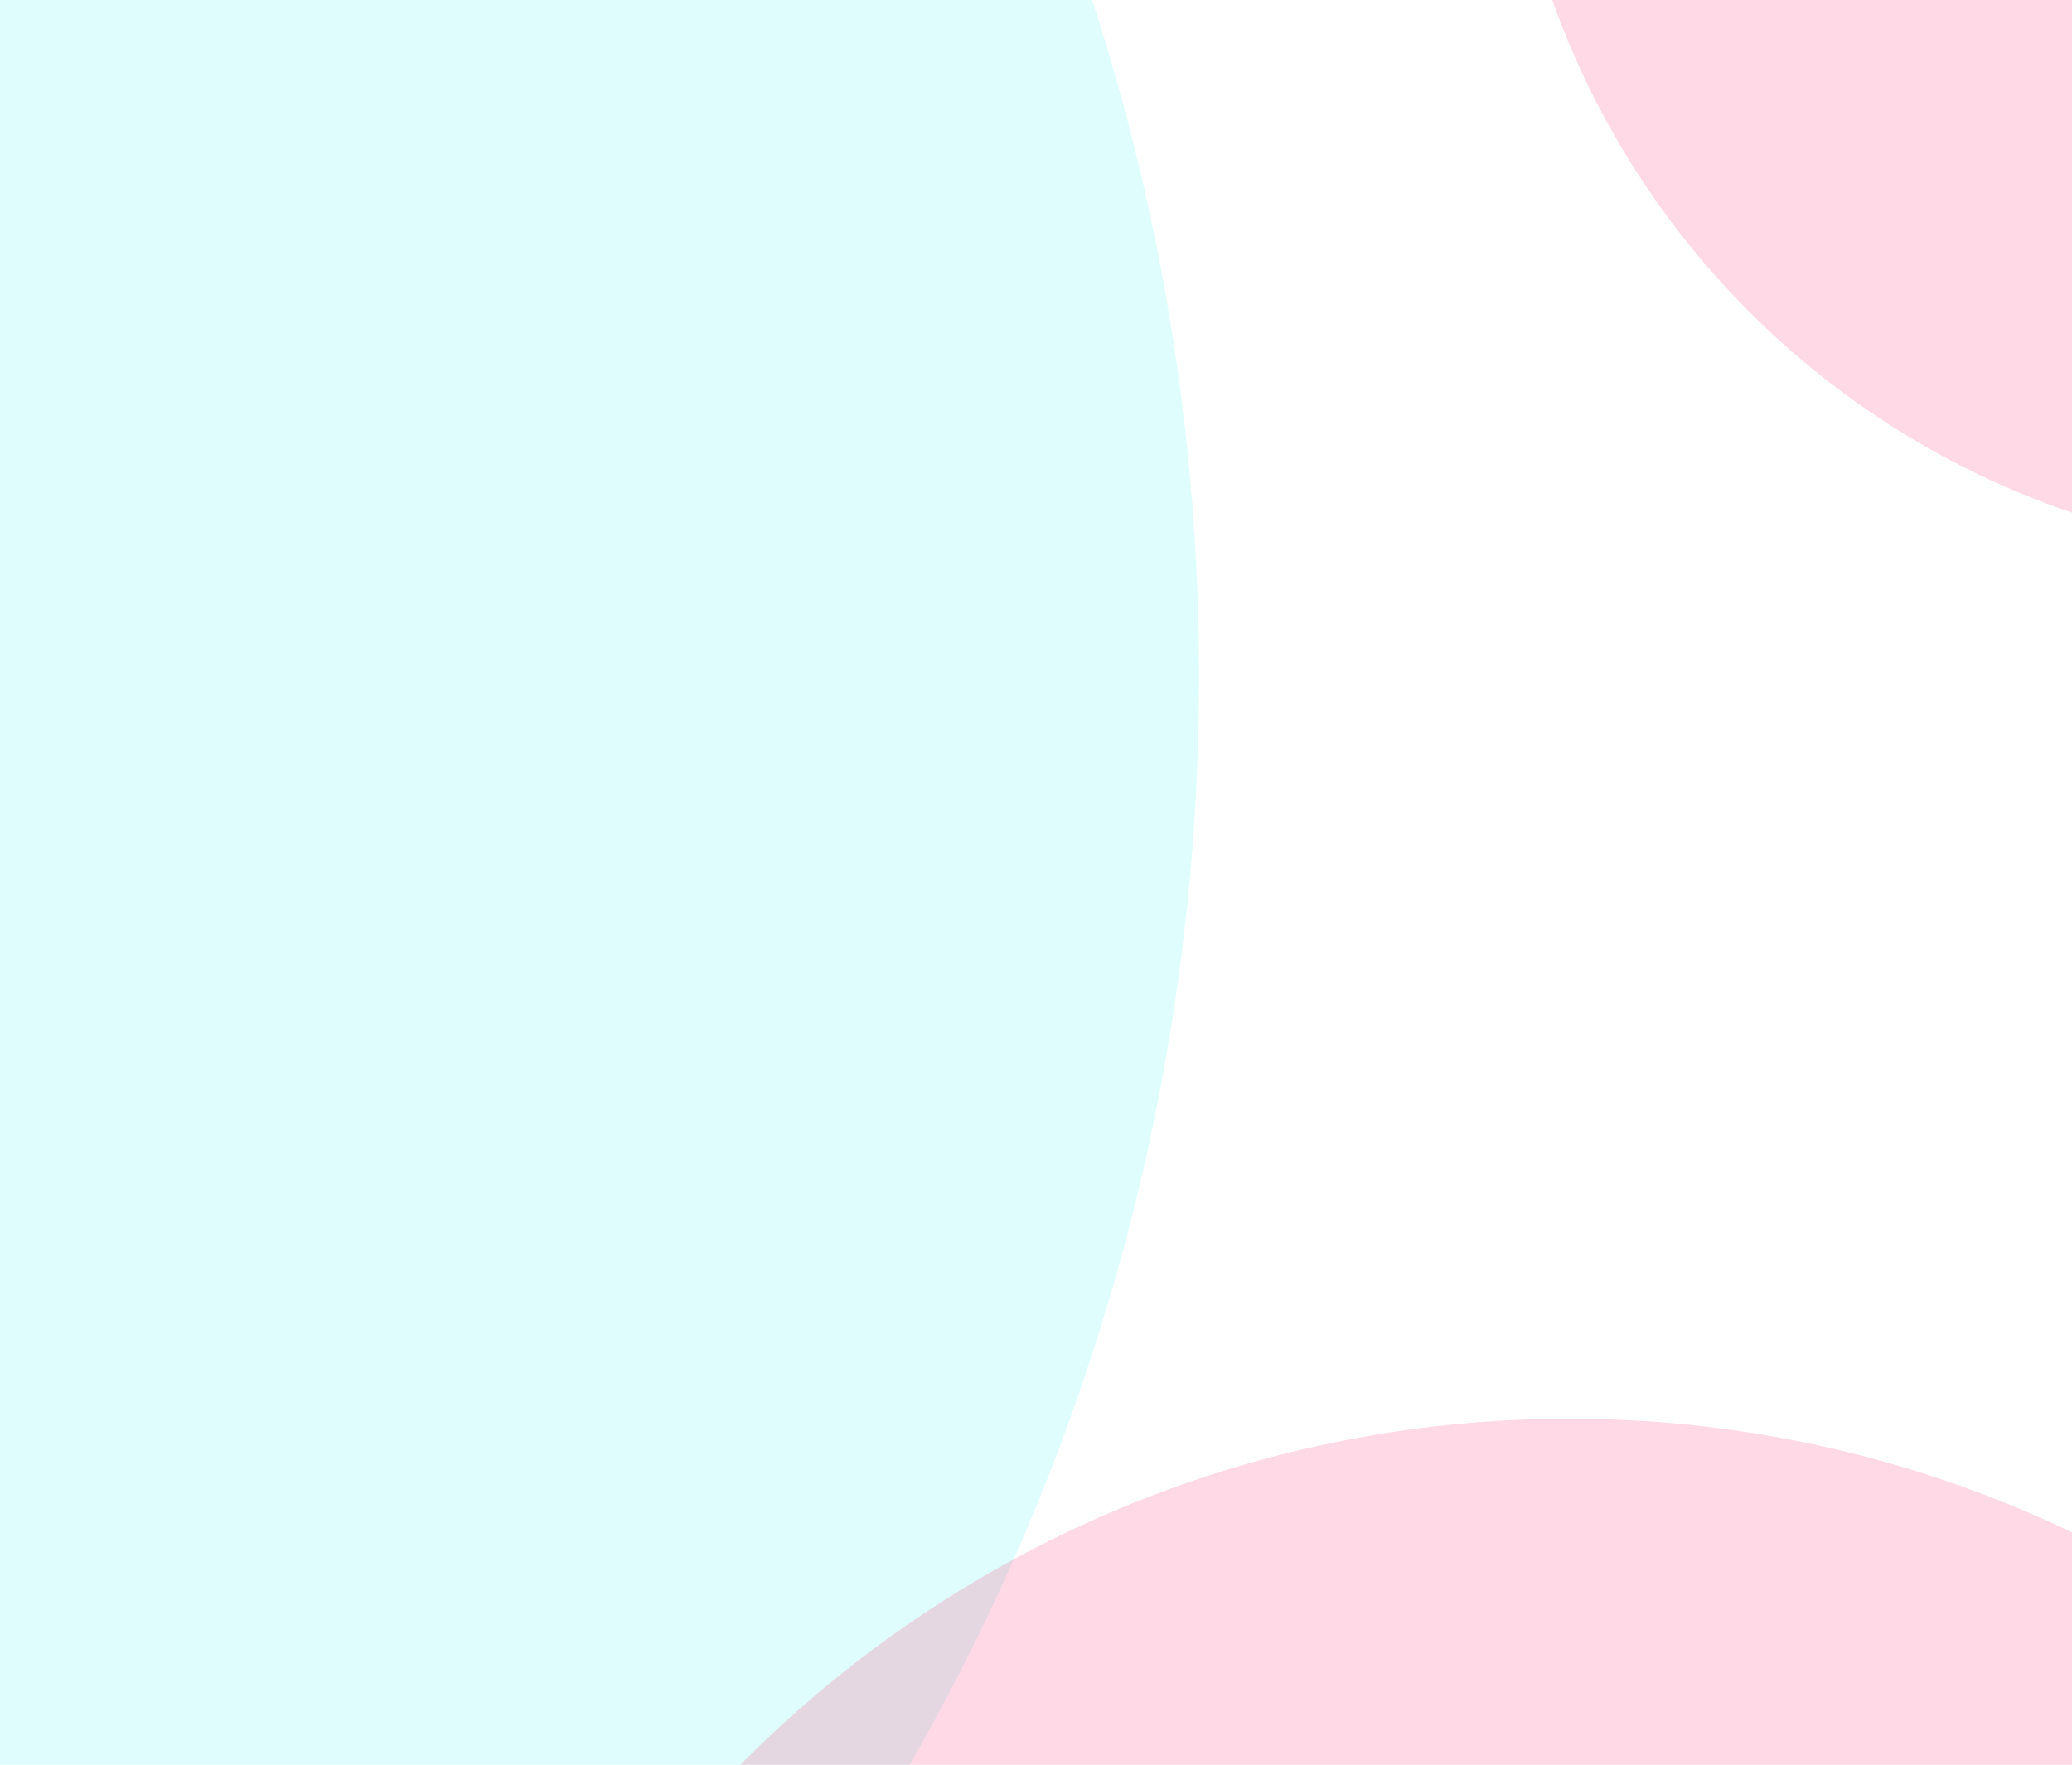 <svg width="743" height="633" viewBox="0 0 743 633" fill="none" xmlns="http://www.w3.org/2000/svg">
<g clip-path="url(#clip0_3832_1554)">
<g opacity="0.15" filter="url(#filter0_f_3832_1554)">
<path d="M-355.056 1027.41C78.499 1027.41 429.966 676.151 429.966 242.853C429.966 -190.445 78.499 -541.702 -355.056 -541.702C-788.612 -541.702 -1140.08 -190.445 -1140.08 242.853C-1140.08 676.151 -788.612 1027.41 -355.056 1027.41Z" fill="#25F4EE"/>
</g>
<g opacity="0.15" filter="url(#filter1_f_3832_1554)">
<path d="M562.731 1343.91C793.467 1343.91 980.516 1156.97 980.516 926.371C980.516 695.772 793.467 508.835 562.731 508.835C331.995 508.835 144.946 695.772 144.946 926.371C144.946 1156.97 331.995 1343.91 562.731 1343.91Z" fill="#FF004F"/>
</g>
<g opacity="0.15" filter="url(#filter2_f_3832_1554)">
<path d="M839.224 199.639C1004.71 199.639 1138.86 65.567 1138.86 -99.819C1138.86 -265.205 1004.71 -399.277 839.224 -399.277C673.74 -399.277 539.588 -265.205 539.588 -99.819C539.588 65.567 673.74 199.639 839.224 199.639Z" fill="#FF004F"/>
</g>
</g>
<defs>
<filter id="filter0_f_3832_1554" x="-1440.08" y="-841.702" width="2170.04" height="2169.11" filterUnits="userSpaceOnUse" color-interpolation-filters="sRGB">
<feFlood flood-opacity="0" result="BackgroundImageFix"/>
<feBlend mode="normal" in="SourceGraphic" in2="BackgroundImageFix" result="shape"/>
<feGaussianBlur stdDeviation="150" result="effect1_foregroundBlur_3832_1554"/>
</filter>
<filter id="filter1_f_3832_1554" x="-155.054" y="208.835" width="1435.57" height="1435.07" filterUnits="userSpaceOnUse" color-interpolation-filters="sRGB">
<feFlood flood-opacity="0" result="BackgroundImageFix"/>
<feBlend mode="normal" in="SourceGraphic" in2="BackgroundImageFix" result="shape"/>
<feGaussianBlur stdDeviation="150" result="effect1_foregroundBlur_3832_1554"/>
</filter>
<filter id="filter2_f_3832_1554" x="239.588" y="-699.277" width="1199.27" height="1198.92" filterUnits="userSpaceOnUse" color-interpolation-filters="sRGB">
<feFlood flood-opacity="0" result="BackgroundImageFix"/>
<feBlend mode="normal" in="SourceGraphic" in2="BackgroundImageFix" result="shape"/>
<feGaussianBlur stdDeviation="150" result="effect1_foregroundBlur_3832_1554"/>
</filter>
<clipPath id="clip0_3832_1554">
<rect width="743" height="633" fill="white"/>
</clipPath>
</defs>
</svg>
